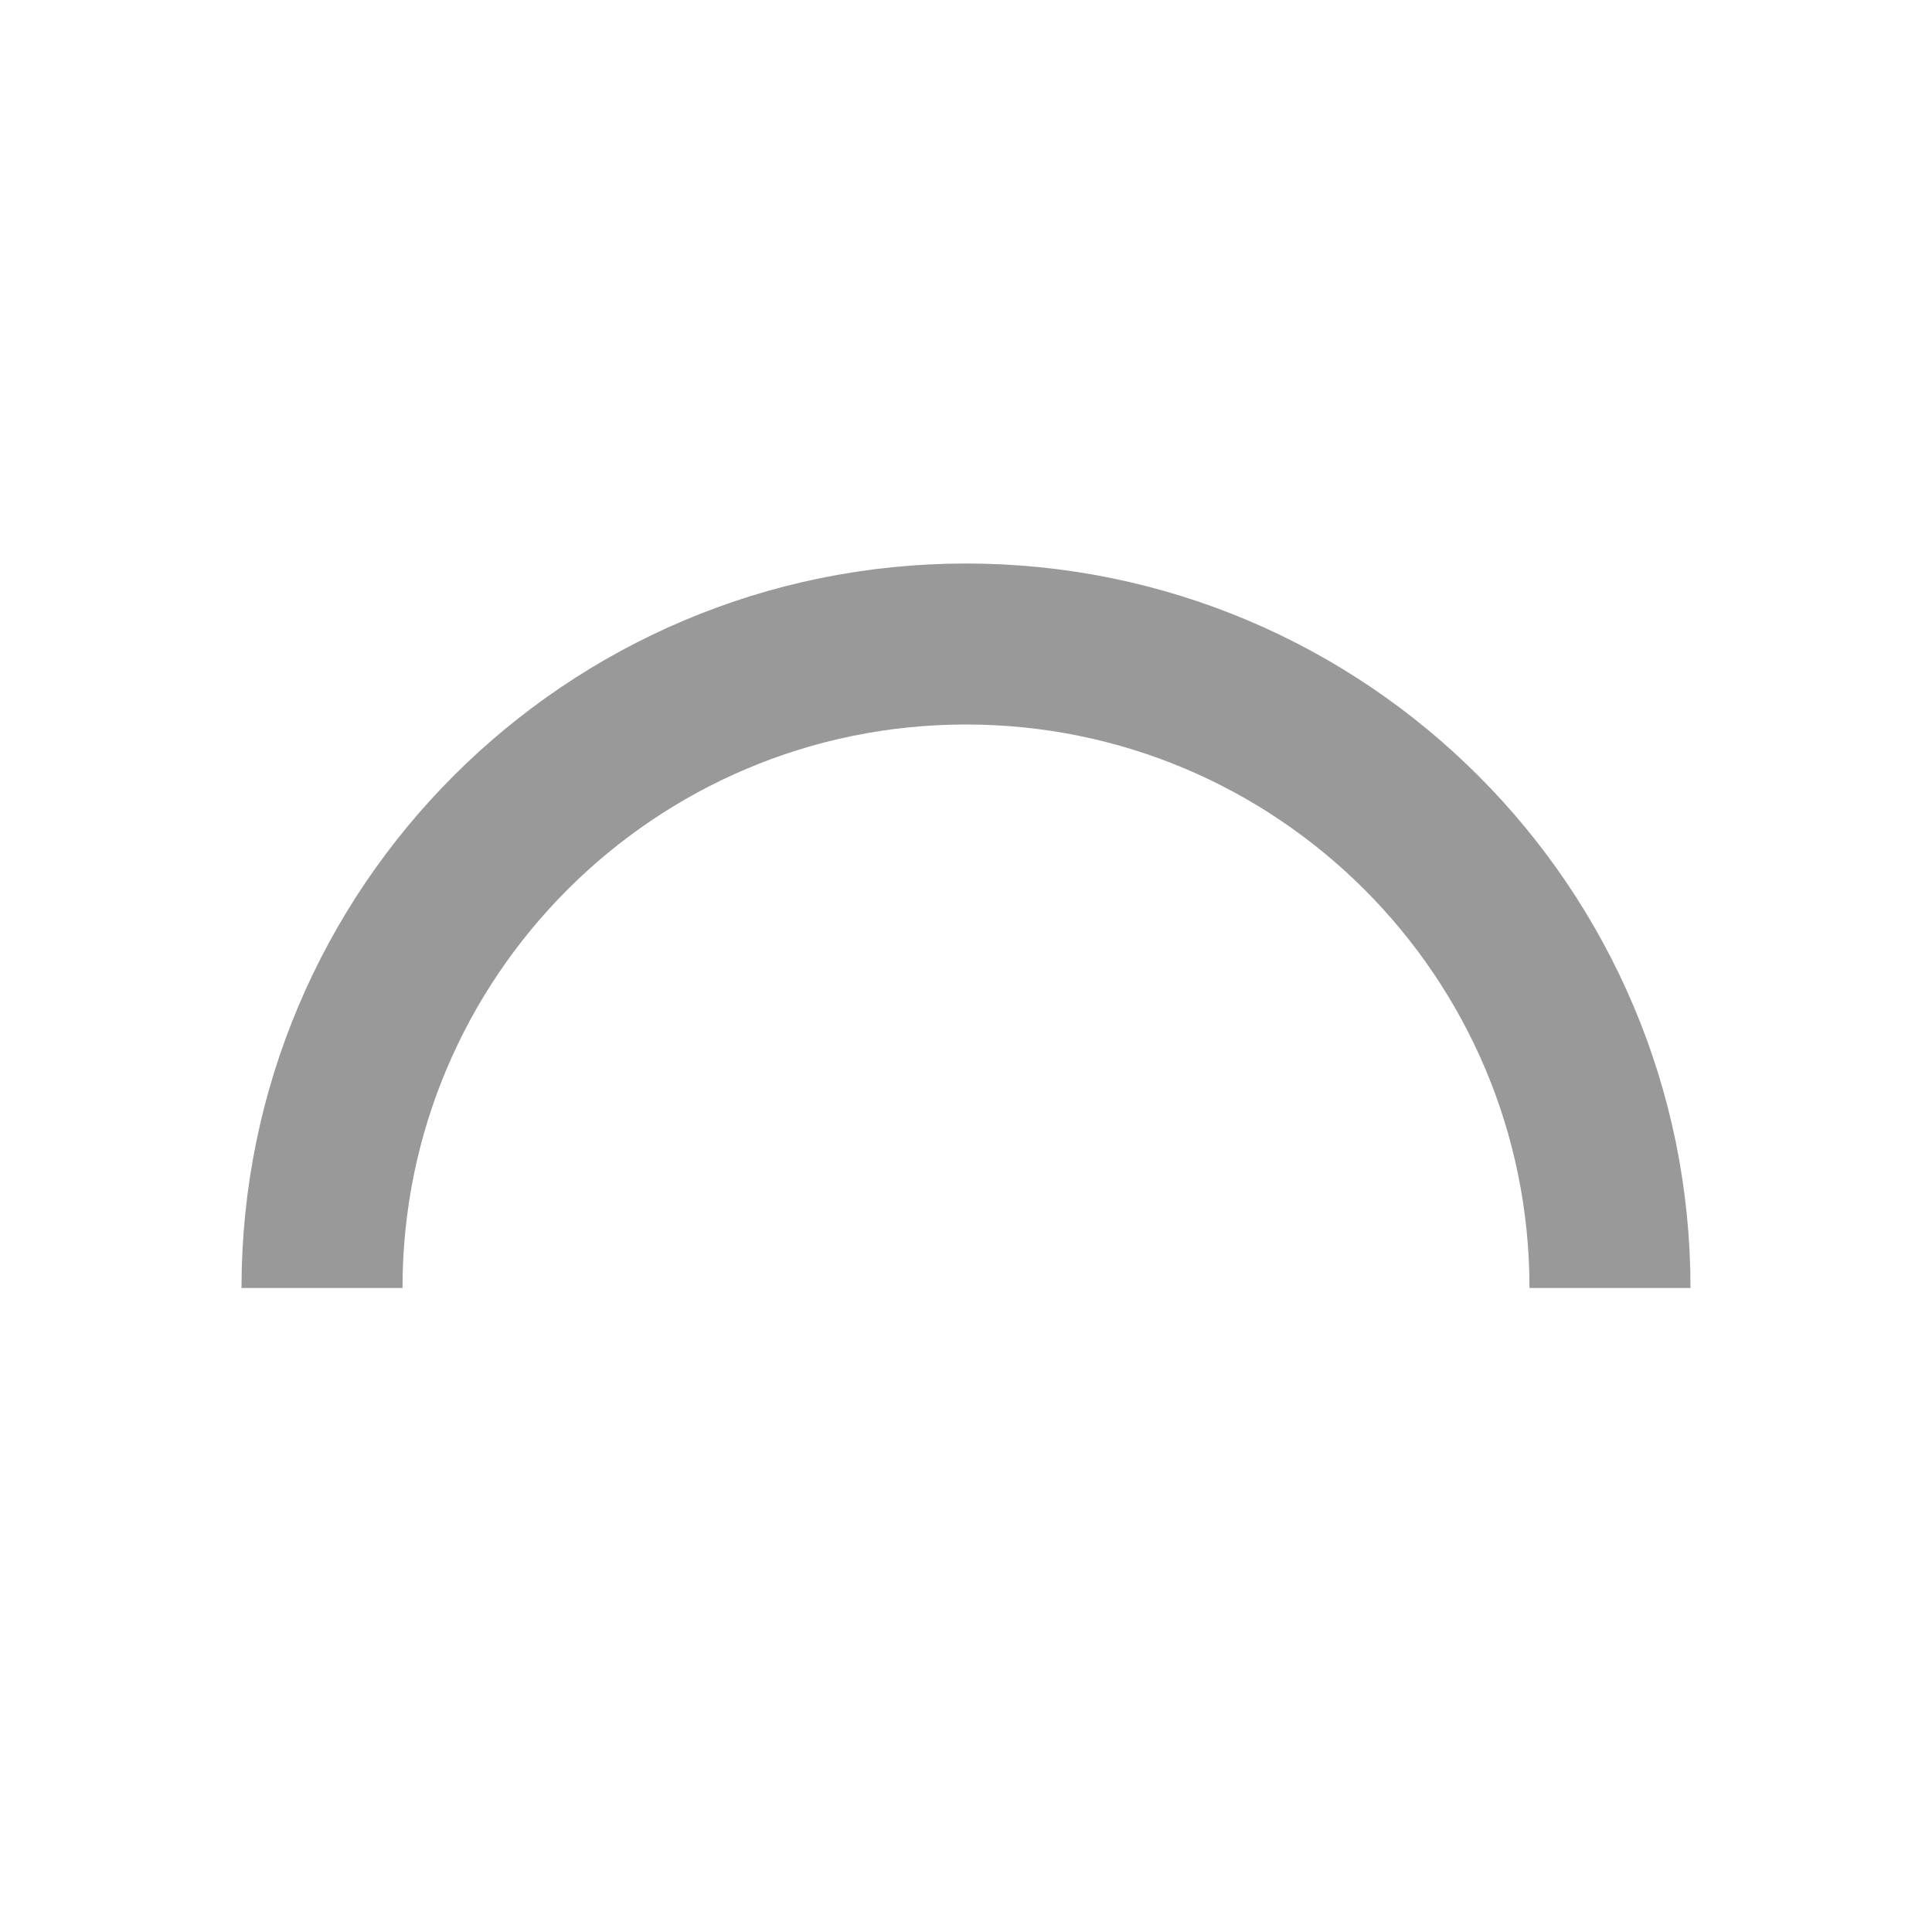 <svg width="24" height="24" viewBox="0 0 24 24" fill="none" xmlns="http://www.w3.org/2000/svg">
<path d="M20 16C20 11.582 16.418 8 12 8C7.582 8 4 11.582 4 16" stroke="#999999" stroke-width="2"/>
</svg>
